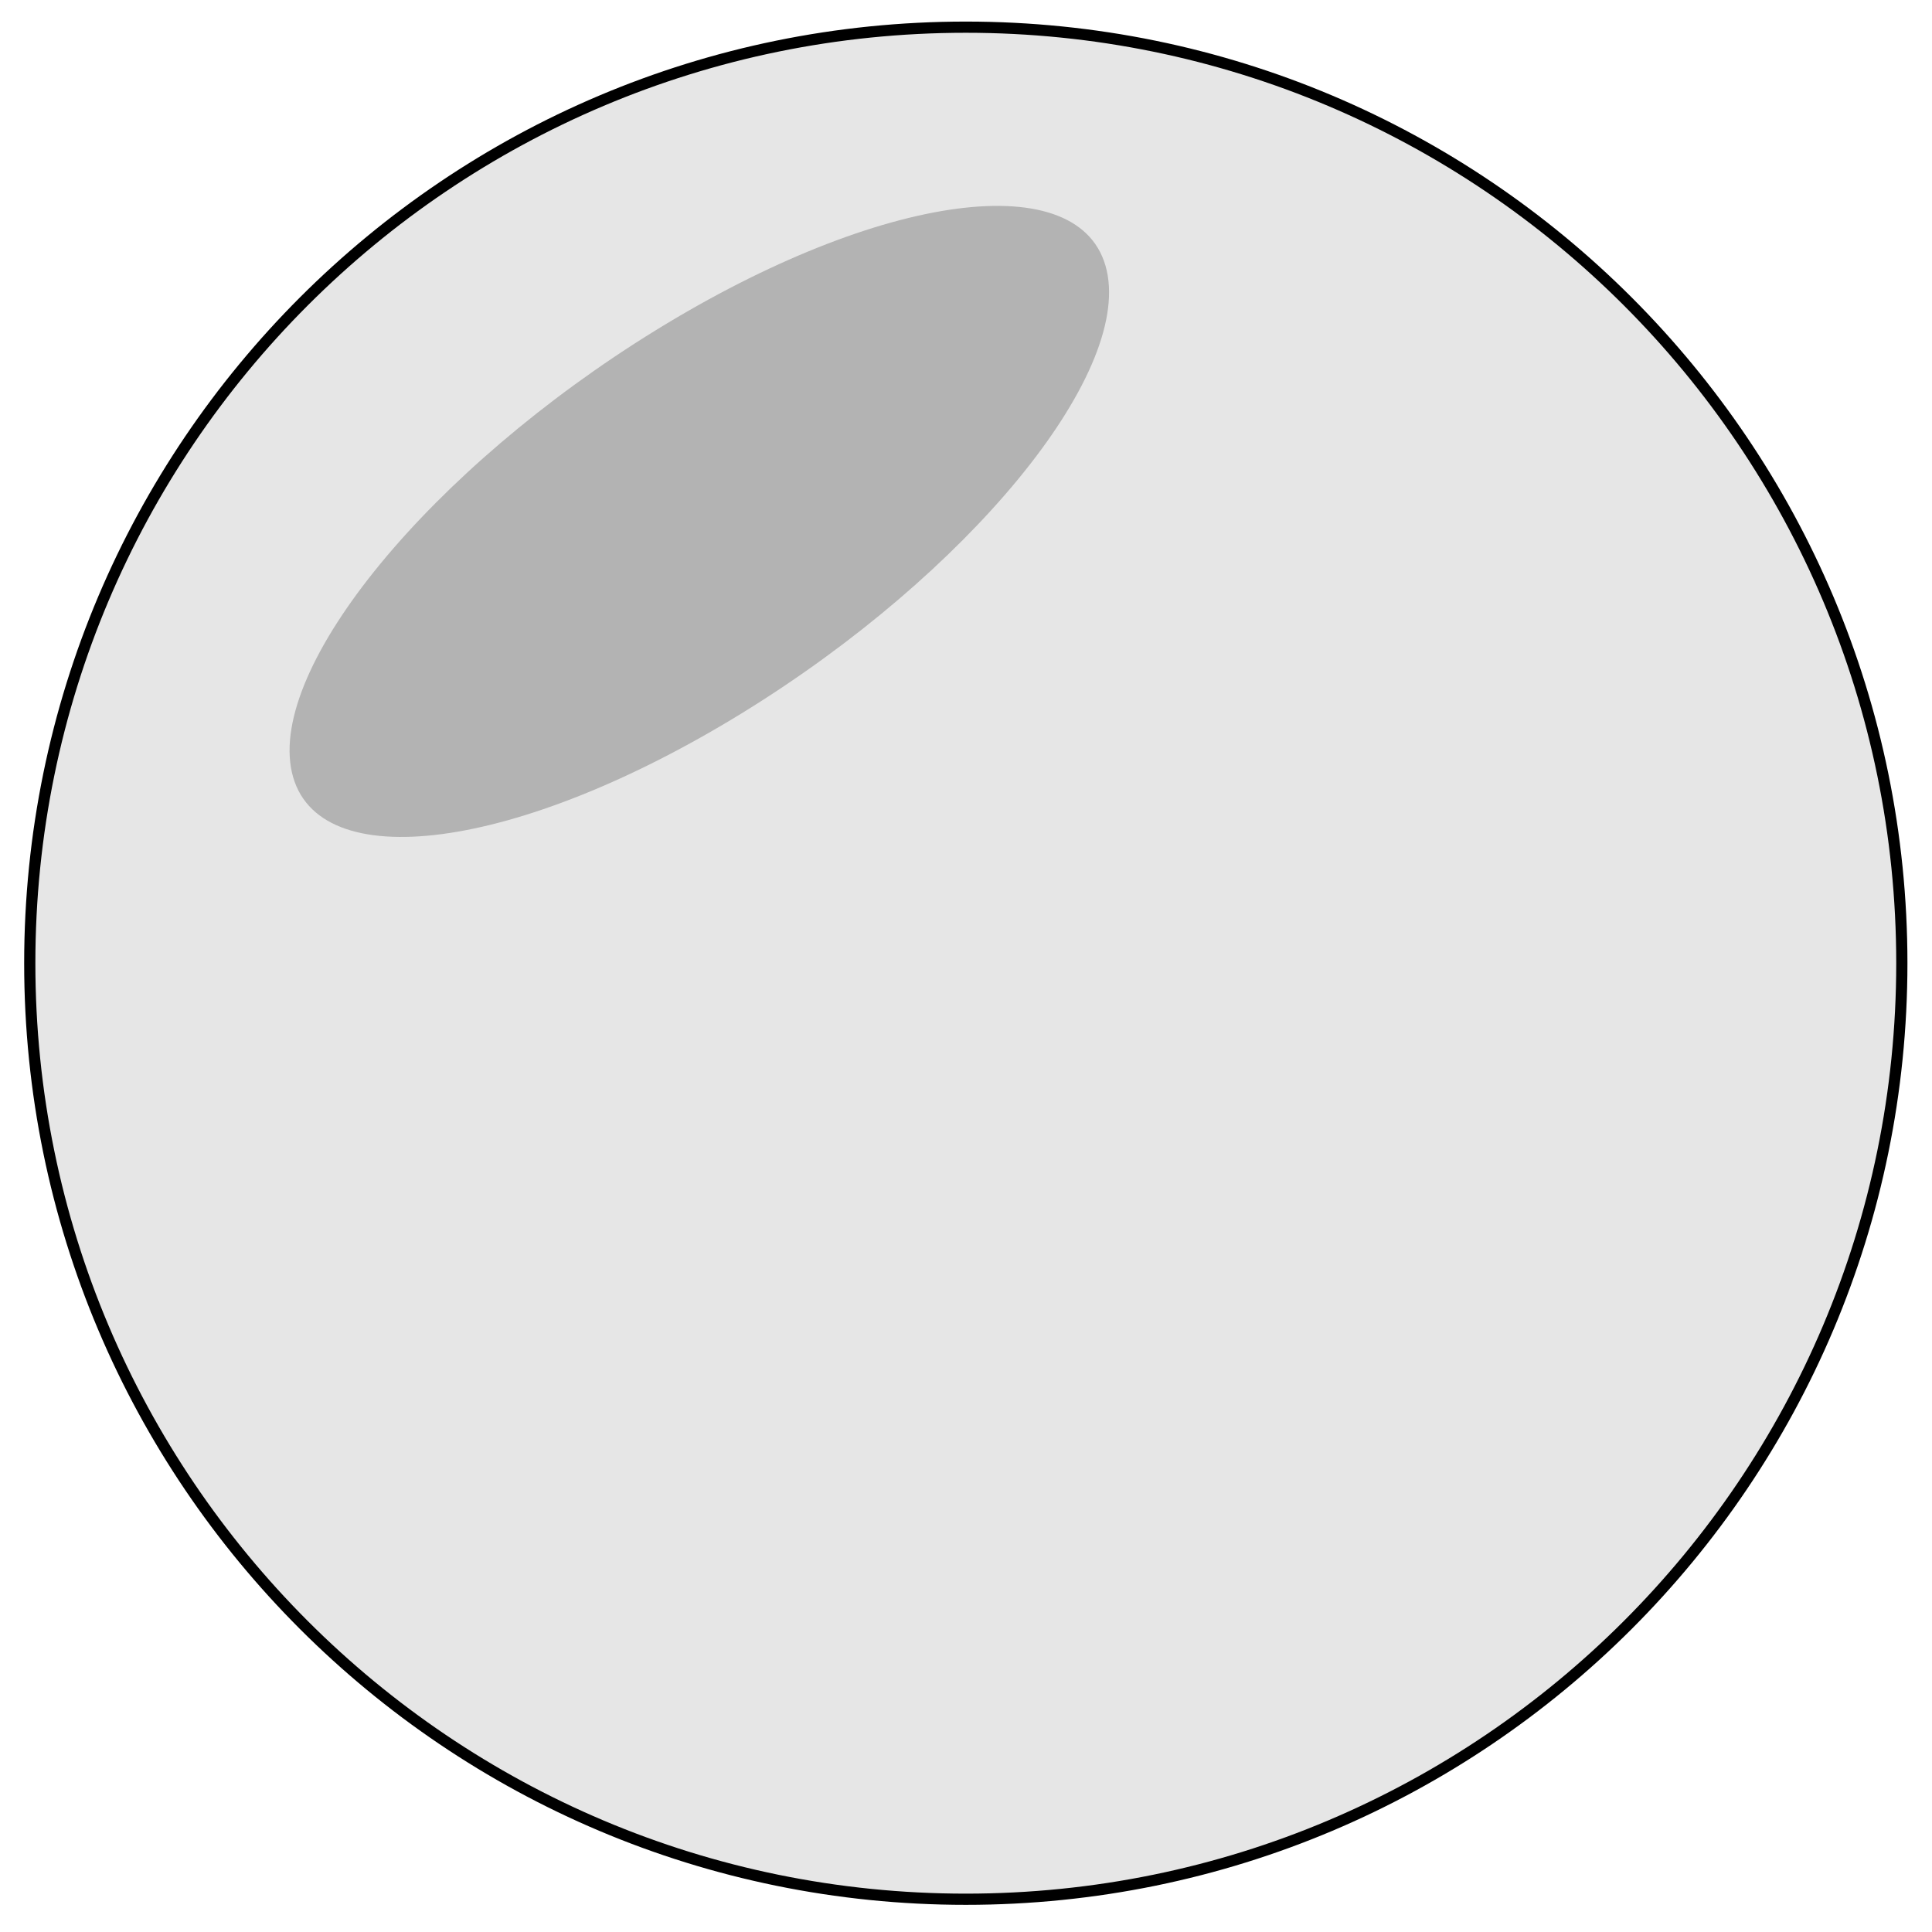 <?xml version="1.0" encoding="UTF-8" standalone="no"?>
<!-- Created with Inkscape (http://www.inkscape.org/) -->

<svg
   xmlns:dc="http://purl.org/dc/elements/1.1/"
   xmlns:cc="http://creativecommons.org/ns#"
   xmlns:rdf="http://www.w3.org/1999/02/22-rdf-syntax-ns#"
   xmlns:svg="http://www.w3.org/2000/svg"
   xmlns="http://www.w3.org/2000/svg"
   xmlns:sodipodi="http://sodipodi.sourceforge.net/DTD/sodipodi-0.dtd"
   xmlns:inkscape="http://www.inkscape.org/namespaces/inkscape"
   width="200"
   height="200"
   id="svg3024"
   version="1.1"
   inkscape:version="0.48.5 r10040"
   sodipodi:docname="cursorWhite.svg">
  <defs
     id="defs3026" />
  <sodipodi:namedview
     id="base"
     pagecolor="#ffffff"
     bordercolor="#666666"
     borderopacity="1.0"
     inkscape:pageopacity="0.0"
     inkscape:pageshadow="2"
     inkscape:zoom="1.979899"
     inkscape:cx="167.05331"
     inkscape:cy="31.880772"
     inkscape:document-units="px"
     inkscape:current-layer="layer1"
     showgrid="false"
     inkscape:window-width="1919"
     inkscape:window-height="1152"
     inkscape:window-x="129"
     inkscape:window-y="-29"
     inkscape:window-maximized="1" />
  <g
     inkscape:label="Layer 1"
     inkscape:groupmode="layer"
     id="layer1"
     transform="translate(0,-852.362)">
    <g
       id="g3108"
       transform="matrix(1.003,0,0,1.003,-0.331,-3.157)">
      <path
         transform="matrix(1.156,0,0,1.156,-9.81,827.69)"
         d="m 178.571,107.857 c 0,46.155 -37.416,83.571 -83.571,83.571 -46.155,0 -83.571,-37.416 -83.571,-83.571 0,-46.155 37.416,-83.571 83.571,-83.571 46.155,0 83.571,37.416 83.571,83.571 z"
         sodipodi:ry="83.571426"
         sodipodi:rx="83.571426"
         sodipodi:cy="107.85714"
         sodipodi:cx="95"
         id="path2985"
         style="fill:#e6e6e6;fill-rule:evenodd;stroke:#000000;stroke-width:1px;stroke-linecap:butt;stroke-linejoin:miter;stroke-opacity:1"
         sodipodi:type="arc" />
      <path
         transform="matrix(1.591,-0.98,0.322,1.417,-47.164,881.838)"
         d="m 89.286,61.071 c 0,7.693 -11.832,13.929 -26.429,13.929 -14.596,0 -26.429,-6.236 -26.429,-13.929 0,-7.693 11.832,-13.929 26.429,-13.929 14.596,0 26.429,6.236 26.429,13.929 z"
         sodipodi:ry="13.928572"
         sodipodi:rx="26.428572"
         sodipodi:cy="61.07143"
         sodipodi:cx="62.857143"
         id="path3010"
         style="fill:#b3b3b3"
         sodipodi:type="arc" />
    </g>
  </g>
</svg>
